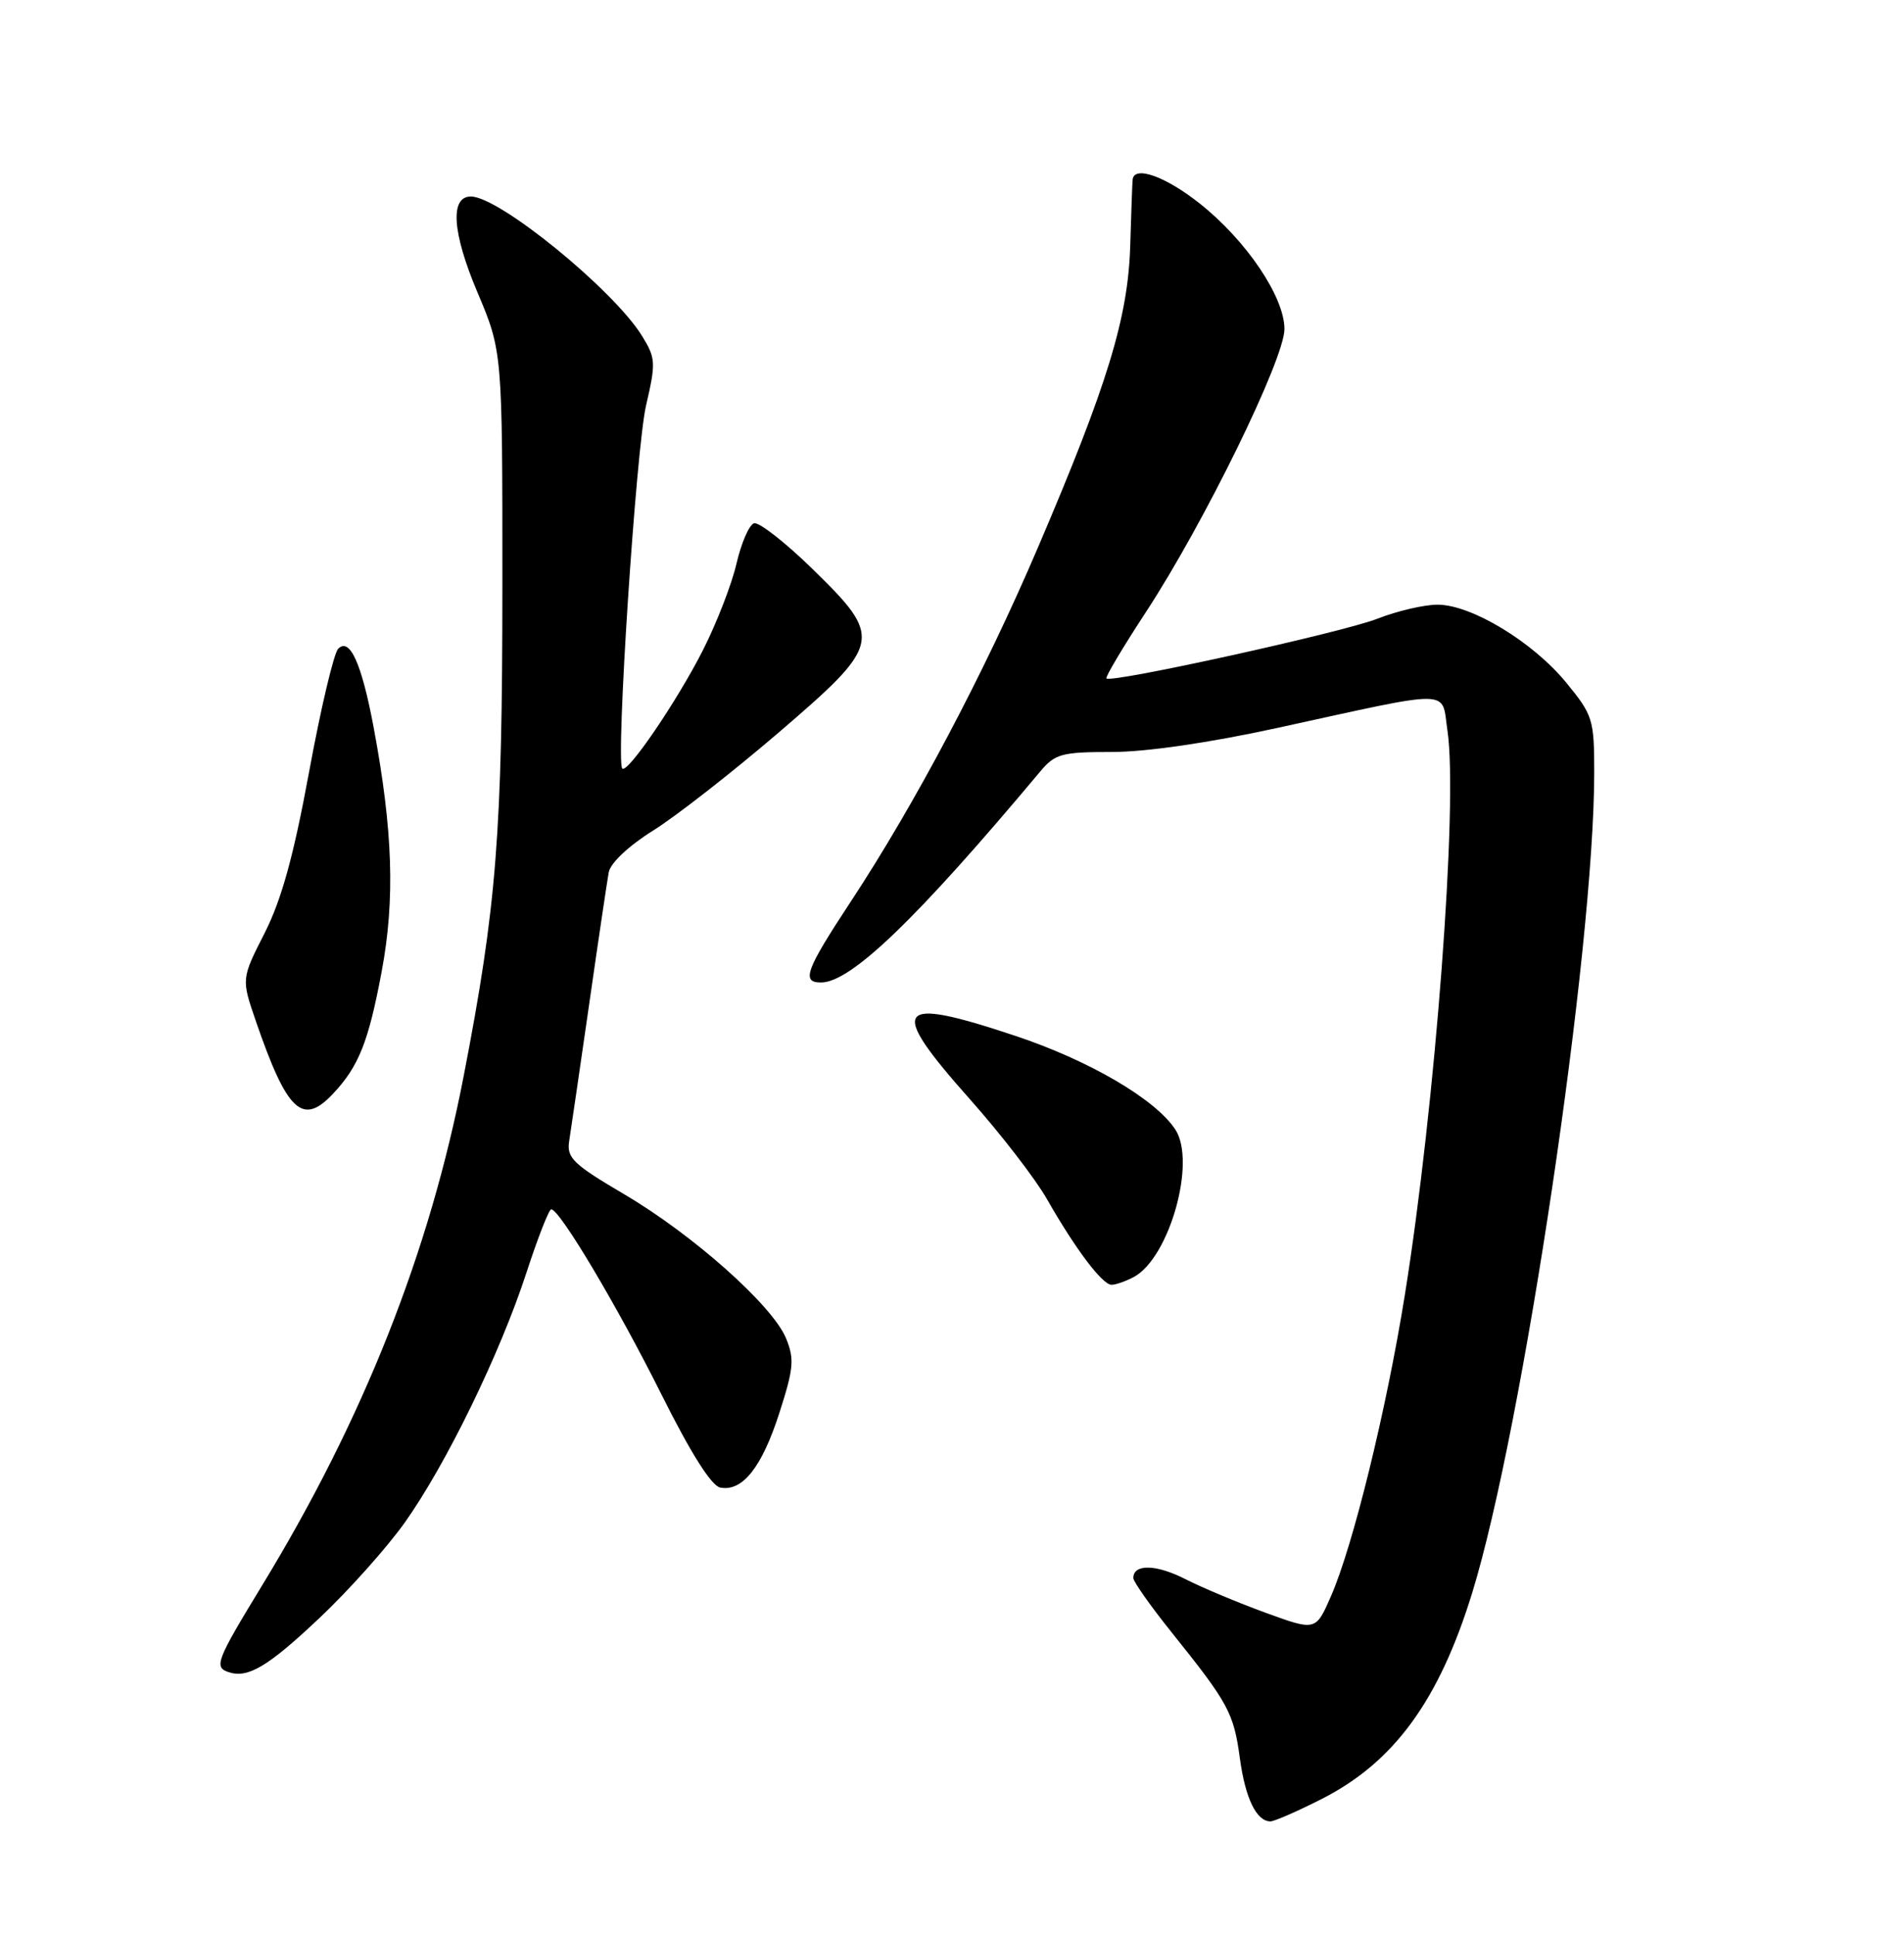 <?xml version="1.0" encoding="UTF-8" standalone="no"?>
<!DOCTYPE svg PUBLIC "-//W3C//DTD SVG 1.1//EN" "http://www.w3.org/Graphics/SVG/1.1/DTD/svg11.dtd" >
<svg xmlns="http://www.w3.org/2000/svg" xmlns:xlink="http://www.w3.org/1999/xlink" version="1.1" viewBox="0 0 252 256">
 <g >
 <path fill="currentColor"
d=" M 174.84 238.08 C 184.46 233.23 190.44 225.06 194.84 210.79 C 201.57 188.95 211.00 125.62 211.00 102.21 C 211.00 95.19 210.82 94.62 207.30 90.33 C 202.91 84.96 194.76 80.02 190.29 80.01 C 188.52 80.00 184.92 80.84 182.29 81.87 C 177.67 83.68 147.09 90.42 146.44 89.77 C 146.26 89.60 148.62 85.64 151.67 80.98 C 159.35 69.26 170.00 47.51 170.00 43.54 C 170.00 39.28 164.94 31.79 158.74 26.89 C 154.25 23.34 150.13 21.87 149.91 23.75 C 149.86 24.16 149.72 28.10 149.59 32.50 C 149.30 42.05 146.60 50.88 137.35 72.50 C 130.26 89.08 121.11 106.38 112.58 119.33 C 106.63 128.37 106.03 130.00 108.66 130.00 C 112.61 130.00 121.31 121.63 137.67 102.09 C 139.64 99.74 140.50 99.50 147.17 99.50 C 151.68 99.50 160.07 98.28 169.00 96.33 C 192.71 91.15 190.75 91.13 191.57 96.64 C 193.01 106.20 189.97 146.30 185.91 171.50 C 183.48 186.59 179.09 204.48 176.18 211.15 C 174.15 215.81 174.15 215.81 167.55 213.41 C 163.92 212.09 159.12 210.08 156.88 208.94 C 153.01 206.97 150.00 206.91 150.00 208.80 C 150.00 209.28 152.30 212.54 155.11 216.04 C 162.58 225.35 163.29 226.65 164.10 232.65 C 164.82 237.95 166.30 241.00 168.15 241.00 C 168.65 241.00 171.66 239.69 174.84 238.08 Z  M 42.25 214.12 C 46.09 210.51 51.16 204.83 53.53 201.52 C 59.01 193.83 66.20 179.09 69.69 168.35 C 71.19 163.76 72.66 160.00 72.96 160.01 C 74.09 160.03 81.72 172.85 87.51 184.44 C 91.42 192.27 94.15 196.60 95.33 196.83 C 98.27 197.39 100.83 194.16 103.15 186.96 C 105.05 181.06 105.16 179.81 104.03 177.07 C 102.23 172.72 91.73 163.38 82.58 158.00 C 75.86 154.05 74.99 153.20 75.33 151.00 C 75.55 149.62 76.73 141.53 77.96 133.00 C 79.18 124.47 80.36 116.56 80.57 115.41 C 80.80 114.19 83.23 111.90 86.42 109.91 C 89.43 108.04 96.86 102.23 102.95 97.02 C 116.82 85.12 116.95 84.47 107.47 75.22 C 103.88 71.72 100.42 69.03 99.79 69.24 C 99.15 69.45 98.11 71.85 97.48 74.56 C 96.86 77.28 94.86 82.42 93.05 86.00 C 89.62 92.76 83.06 102.39 82.36 101.69 C 81.47 100.80 84.19 59.28 85.51 53.64 C 86.82 48.00 86.79 47.39 84.97 44.44 C 81.17 38.31 66.06 26.00 62.32 26.00 C 59.53 26.00 59.85 30.78 63.17 38.63 C 66.50 46.50 66.50 46.50 66.49 77.50 C 66.49 110.30 65.73 119.85 61.37 142.38 C 56.87 165.65 48.11 187.77 34.67 209.81 C 28.63 219.72 28.29 220.60 30.25 221.25 C 32.80 222.11 35.46 220.53 42.25 214.12 Z  M 150.06 168.97 C 154.77 166.44 158.36 153.73 155.56 149.46 C 152.94 145.45 144.16 140.31 134.35 137.05 C 118.39 131.73 117.41 133.13 128.40 145.48 C 132.47 150.06 137.04 155.98 138.56 158.65 C 142.34 165.28 145.90 170.00 147.12 170.00 C 147.67 170.00 149.00 169.53 150.06 168.97 Z  M 44.05 144.75 C 47.48 141.11 48.77 137.88 50.52 128.52 C 52.30 119.02 52.00 109.88 49.46 96.29 C 47.87 87.79 46.30 84.30 44.76 85.84 C 44.19 86.41 42.45 93.75 40.91 102.13 C 38.87 113.23 37.27 119.02 35.03 123.45 C 31.94 129.52 31.94 129.52 33.86 135.10 C 37.99 147.09 40.02 149.02 44.05 144.75 Z "/>
</g>
</svg>